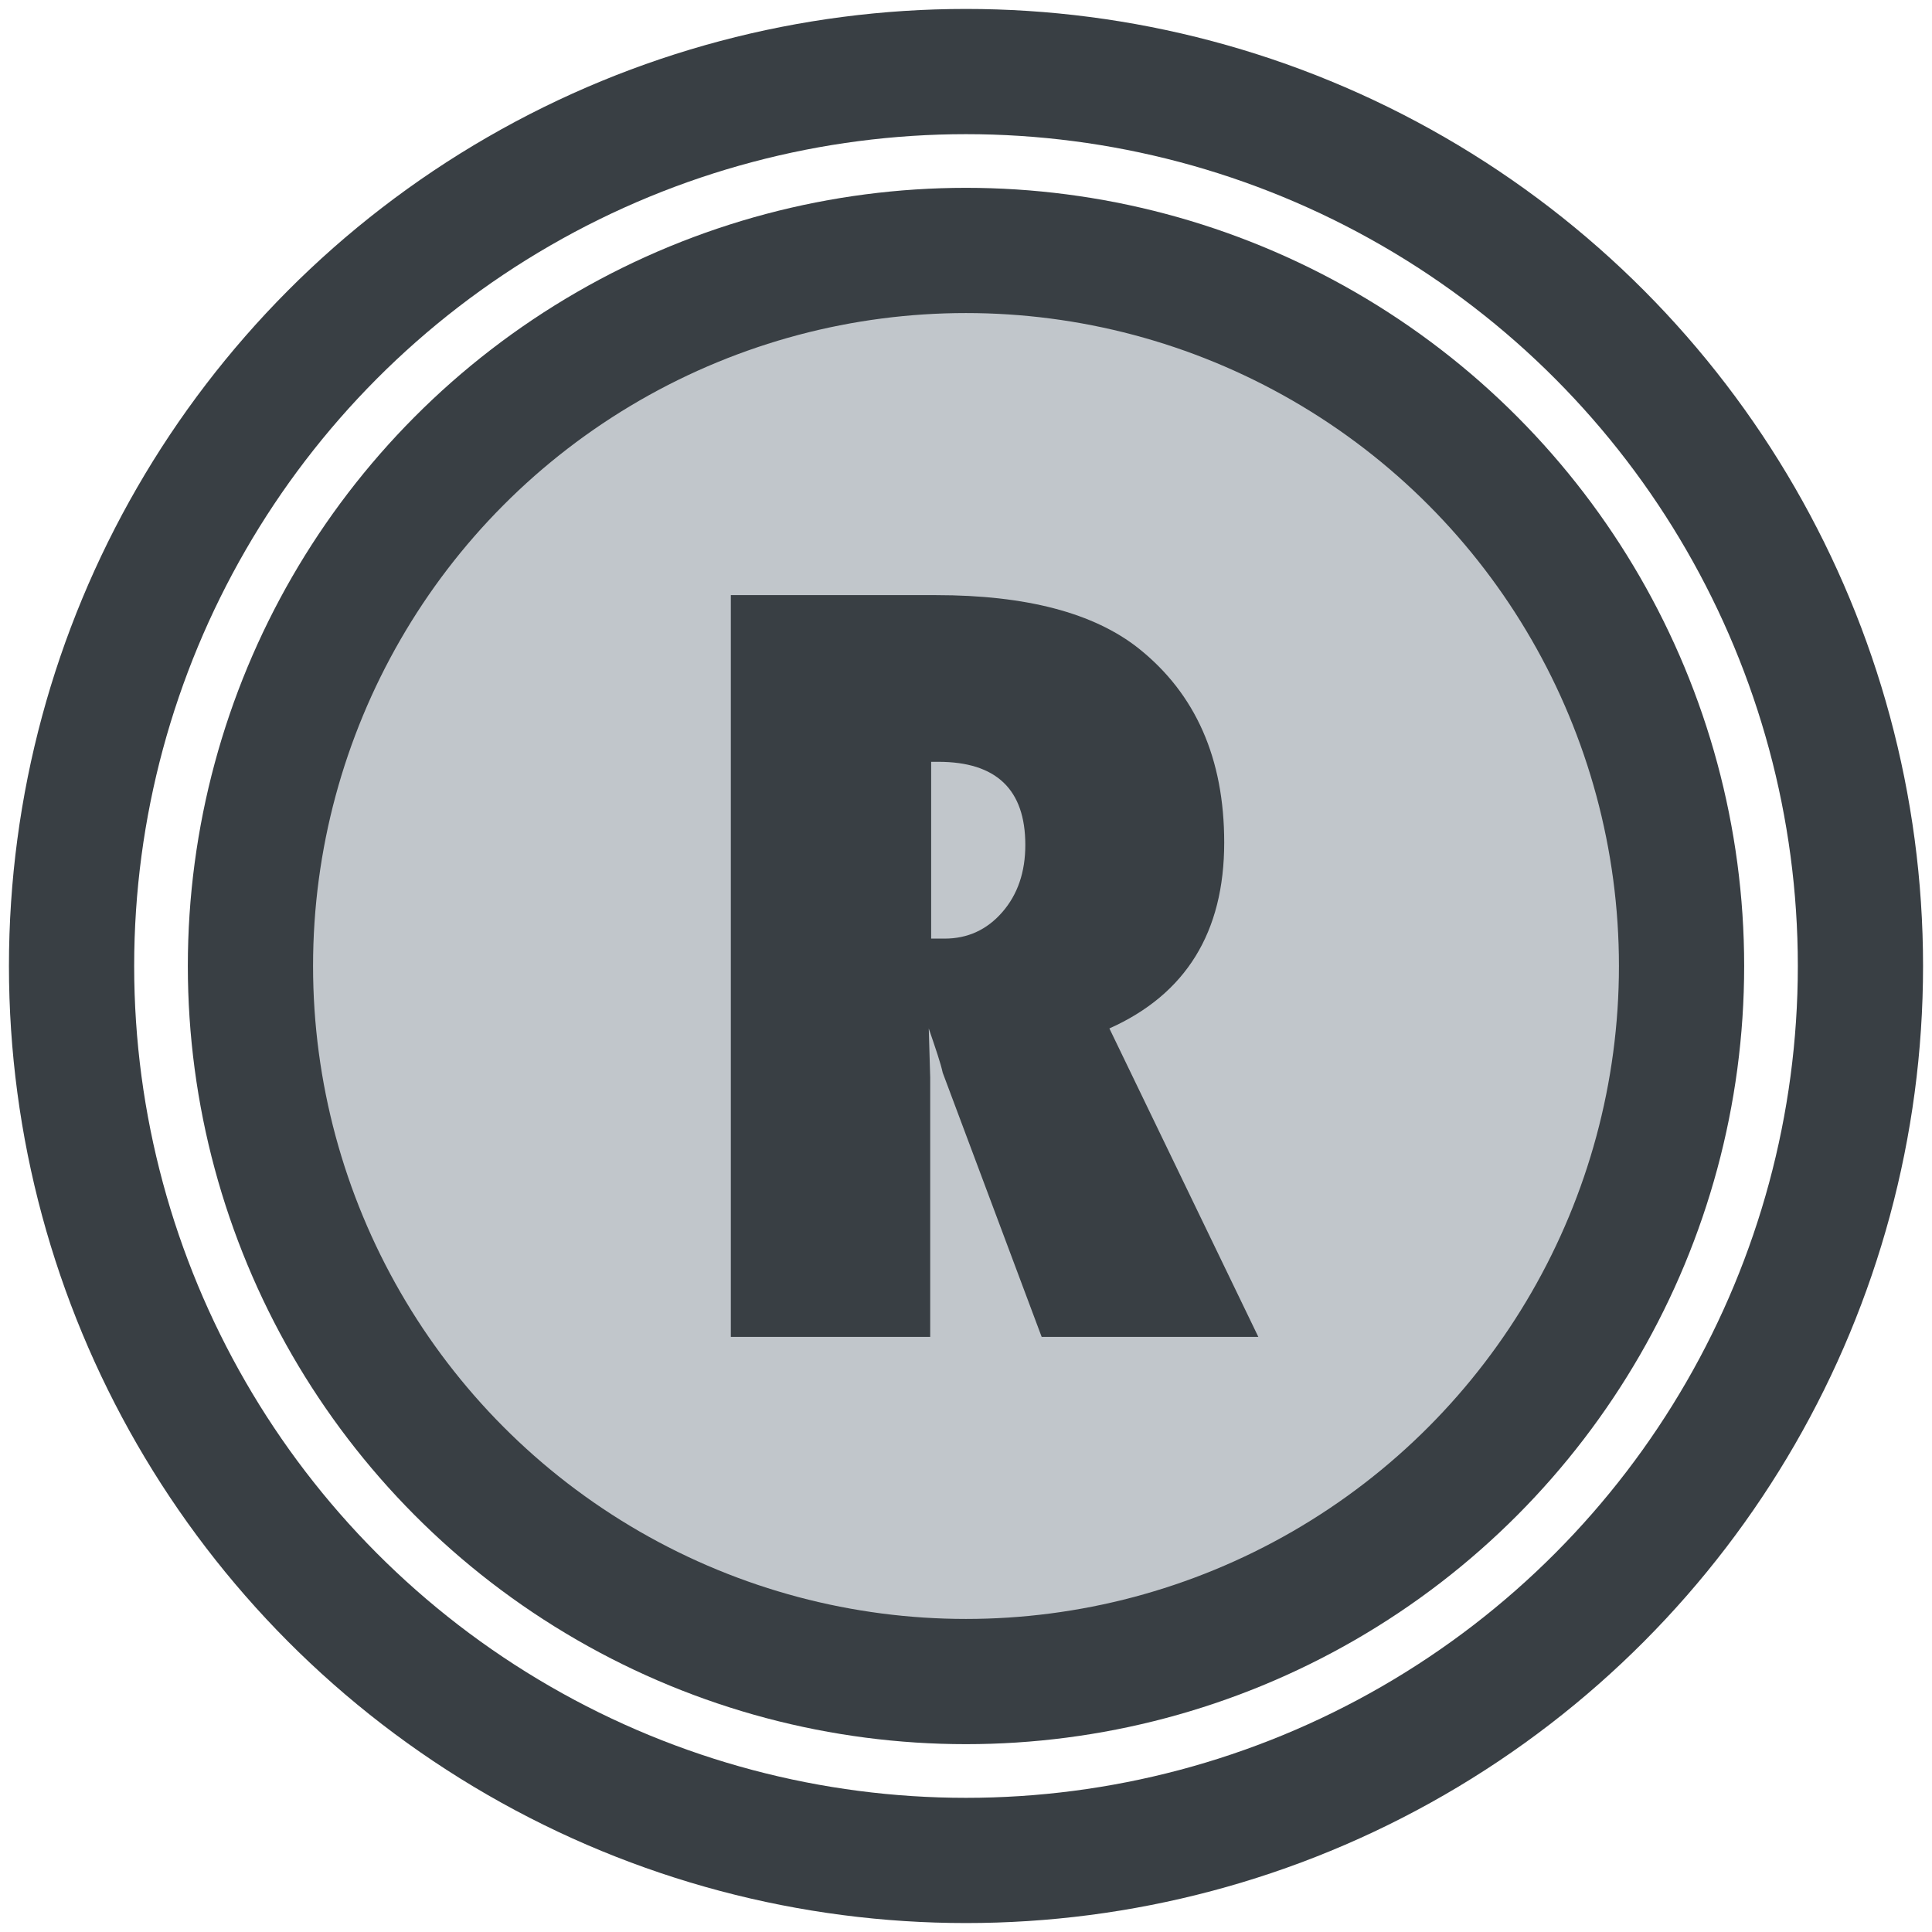 <?xml version="1.0" encoding="UTF-8" standalone="no"?>
<svg width="108px" height="108px" viewBox="0 0 108 108" version="1.1" xmlns="http://www.w3.org/2000/svg" xmlns:xlink="http://www.w3.org/1999/xlink" xmlns:sketch="http://www.bohemiancoding.com/sketch/ns">
    <!-- Generator: Sketch 3.1.1 (8761) - http://www.bohemiancoding.com/sketch -->
    <title>reset-button</title>
    <desc>Created with Sketch.</desc>
    <defs></defs>
    <g id="Page-2" stroke="none" stroke-width="1" fill="none" fill-rule="evenodd" sketch:type="MSPage">
        <g id="reset-button" sketch:type="MSLayerGroup" transform="translate(4, 4)">
            <g id="double-circle" stroke="#393F44" stroke-width="7" sketch:type="MSShapeGroup">
                <circle id="outer-oval" cx="50" cy="50" r="50"></circle>
                <circle id="inner-oval" fill="#C1C6CB" cx="50" cy="50" r="40"></circle>
            </g>
            <path d="M66.341,70.732 L54.229,70.732 L48.697,55.962 C48.643,55.711 48.549,55.38 48.415,54.968 C48.281,54.556 48.115,54.064 47.918,53.491 L47.999,56.23 L47.999,70.732 L36.854,70.732 L36.854,29.268 L48.321,29.268 C53.37,29.268 57.147,30.261 59.654,32.249 C62.841,34.791 64.434,38.407 64.434,43.098 C64.434,48.111 62.295,51.576 58.016,53.491 L66.341,70.732 Z M48.052,48.469 L48.804,48.469 C50.093,48.469 51.167,47.977 52.027,46.992 C52.886,46.007 53.316,44.754 53.316,43.232 C53.316,40.135 51.696,38.586 48.455,38.586 L48.052,38.586 L48.052,48.469 Z" id="R" fill="#393F44" sketch:type="MSShapeGroup"></path>
        </g>
    </g>
</svg>